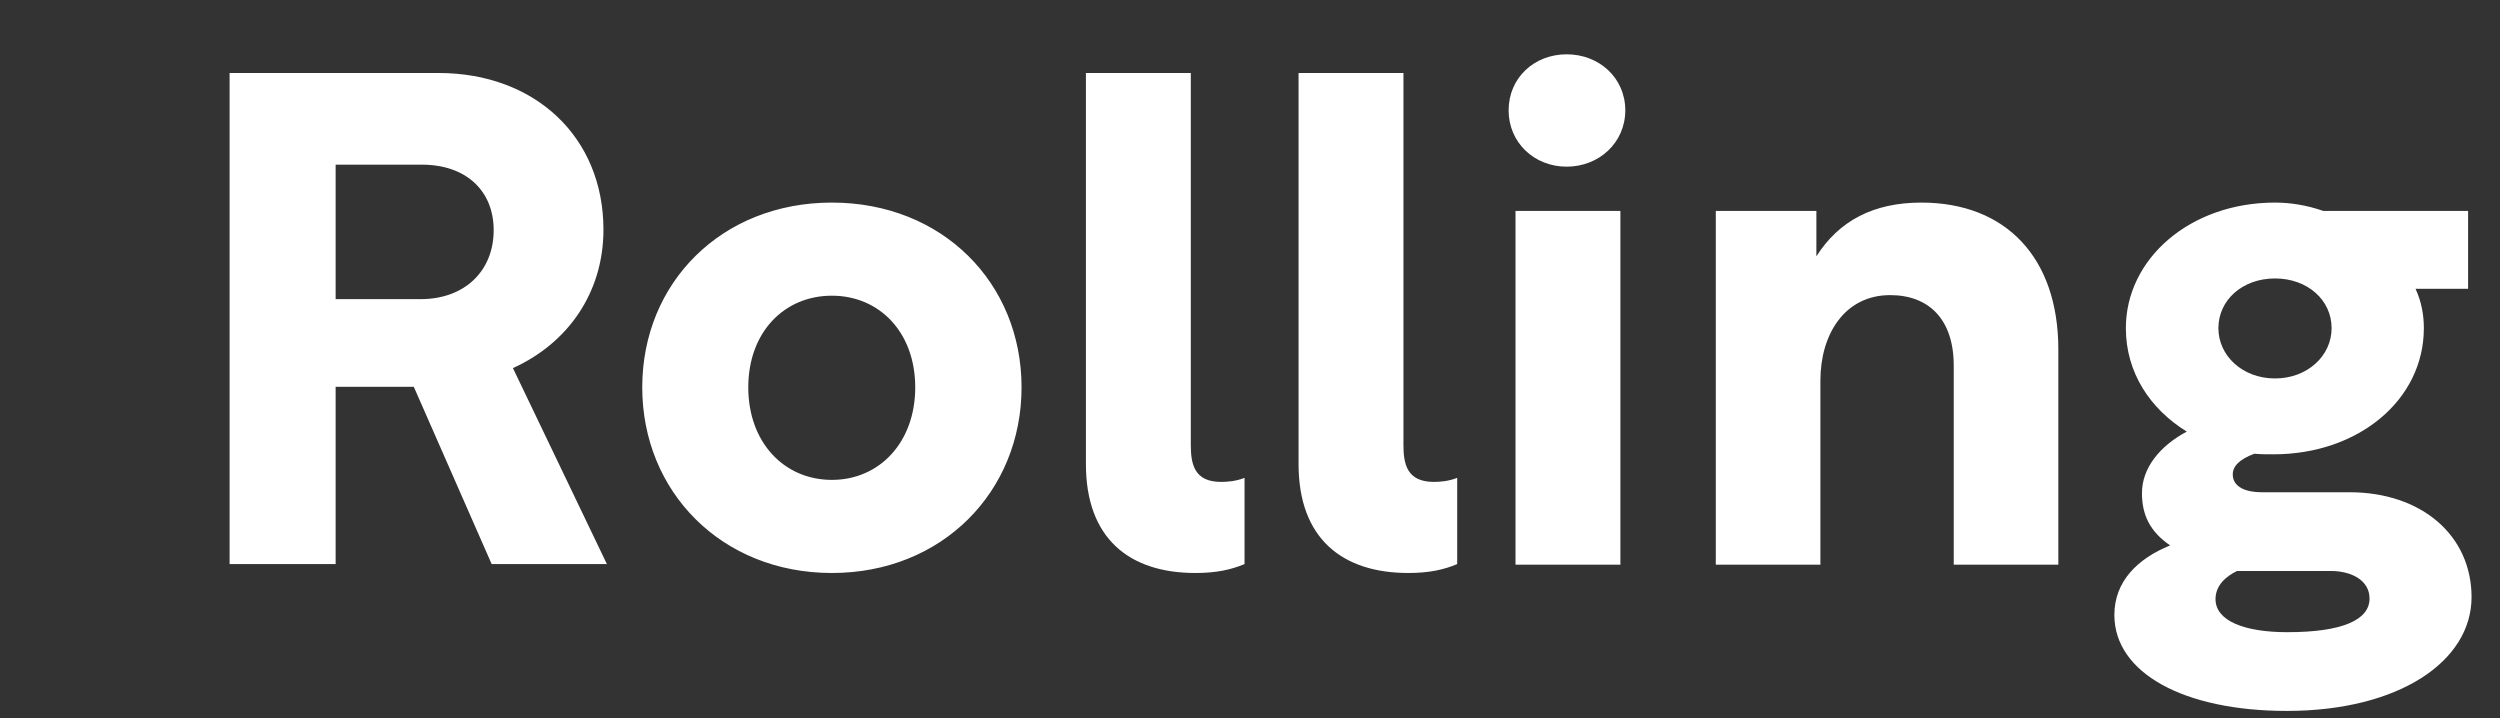 <svg width="87" height="25" viewBox="0 0 87 25" fill="none" xmlns="http://www.w3.org/2000/svg" xmlns:xlink="http://www.w3.org/1999/xlink">
	<rect x="0" y="0" width="87" height="25" fill="#333333" stroke="none"/>
	<desc>
			Created with Pixso.
	</desc>
	<defs>
		<linearGradient id="paint_linear_51_407_0" x1="16" y1="0" x2="16" y2="32" gradientUnits="userSpaceOnUse">
			<stop stop-color="#FDC830"/>
			<stop offset="1" stop-color="#F37335"/>
		</linearGradient>
	</defs>
	<path id="Rolling" d="M52.5 3.84C52.5 2.71 53.39 1.89 54.52 1.89C55.65 1.89 56.56 2.71 56.56 3.84C56.56 4.96 55.65 5.8 54.52 5.8C53.39 5.8 52.5 4.96 52.5 3.84ZM11.68 13.46L11.68 19.63L7.99 19.63L7.99 2.54L15.26 2.54C18.62 2.54 21 4.77 21 7.99C21 10.2 19.75 11.95 17.85 12.81L21.12 19.63L17.11 19.63L14.4 13.46L11.68 13.46ZM41.6 19.94C39.3 19.94 37.79 18.74 37.79 16.15L37.79 2.54L41.44 2.54L41.44 15.48C41.44 16.15 41.56 16.77 42.49 16.77C42.71 16.77 43 16.75 43.31 16.63L43.31 19.63C42.85 19.82 42.35 19.94 41.6 19.94ZM49.01 19.94C46.71 19.94 45.19 18.74 45.19 16.15L45.19 2.54L48.84 2.54L48.84 15.48C48.84 16.15 48.96 16.77 49.9 16.77C50.11 16.77 50.4 16.75 50.71 16.63L50.71 19.63C50.26 19.82 49.75 19.94 49.01 19.94ZM14.68 5.73L11.68 5.73L11.68 10.41L14.64 10.41C16.17 10.41 17.18 9.43 17.18 8.01C17.18 6.64 16.22 5.73 14.68 5.73ZM22.35 13.48C22.35 9.84 25.11 7.05 28.95 7.05C32.79 7.05 35.55 9.84 35.55 13.48C35.55 17.11 32.79 19.94 28.95 19.94C25.11 19.94 22.35 17.11 22.35 13.48ZM59.71 19.65L59.71 7.34L63.21 7.34L63.21 8.92C64 7.68 65.2 7.05 66.86 7.05C69.81 7.05 71.63 8.97 71.63 12.16L71.63 19.65L67.99 19.65L67.99 12.72C67.99 11.11 67.12 10.27 65.78 10.27C64.19 10.27 63.35 11.64 63.35 13.24L63.35 19.65L59.71 19.65ZM79.58 24.74C76 24.74 73.58 23.42 73.58 21.4C73.58 20.23 74.39 19.44 75.52 18.98C74.82 18.5 74.54 17.92 74.54 17.16C74.54 16.29 75.16 15.52 76.1 15.02C74.82 14.23 73.98 12.96 73.98 11.42C73.98 9 76.22 7.05 79.17 7.05C79.74 7.05 80.3 7.15 80.85 7.34L85.89 7.34L85.89 10.05L84.06 10.05C84.26 10.48 84.35 10.94 84.35 11.42C84.35 13.92 82.07 15.81 79.12 15.81C78.9 15.81 78.66 15.81 78.45 15.79C77.94 15.98 77.7 16.22 77.7 16.51C77.7 16.96 78.18 17.13 78.69 17.13L81.76 17.13C84.28 17.13 86.01 18.64 86.01 20.78C86.01 23.01 83.49 24.74 79.58 24.74ZM56.39 19.65L52.74 19.65L52.74 7.34L56.39 7.34L56.39 19.65ZM81.14 11.42C81.14 10.44 80.3 9.69 79.17 9.69C78.04 9.69 77.2 10.44 77.2 11.42C77.2 12.38 78.04 13.17 79.17 13.17C80.3 13.17 81.14 12.38 81.14 11.42ZM31.85 13.48C31.85 11.56 30.6 10.29 28.95 10.29C27.29 10.29 26.04 11.56 26.04 13.48C26.04 15.4 27.29 16.7 28.95 16.7C30.6 16.7 31.85 15.4 31.85 13.48ZM77.85 19.87C77.46 20.06 77.1 20.37 77.1 20.85C77.1 21.6 78.09 22 79.6 22C81.52 22 82.46 21.57 82.46 20.83C82.46 20.18 81.81 19.87 81.11 19.87L77.85 19.87Z" fill="#FFFFFF" fill-opacity="1" fill-rule="evenodd"/>
</svg>
